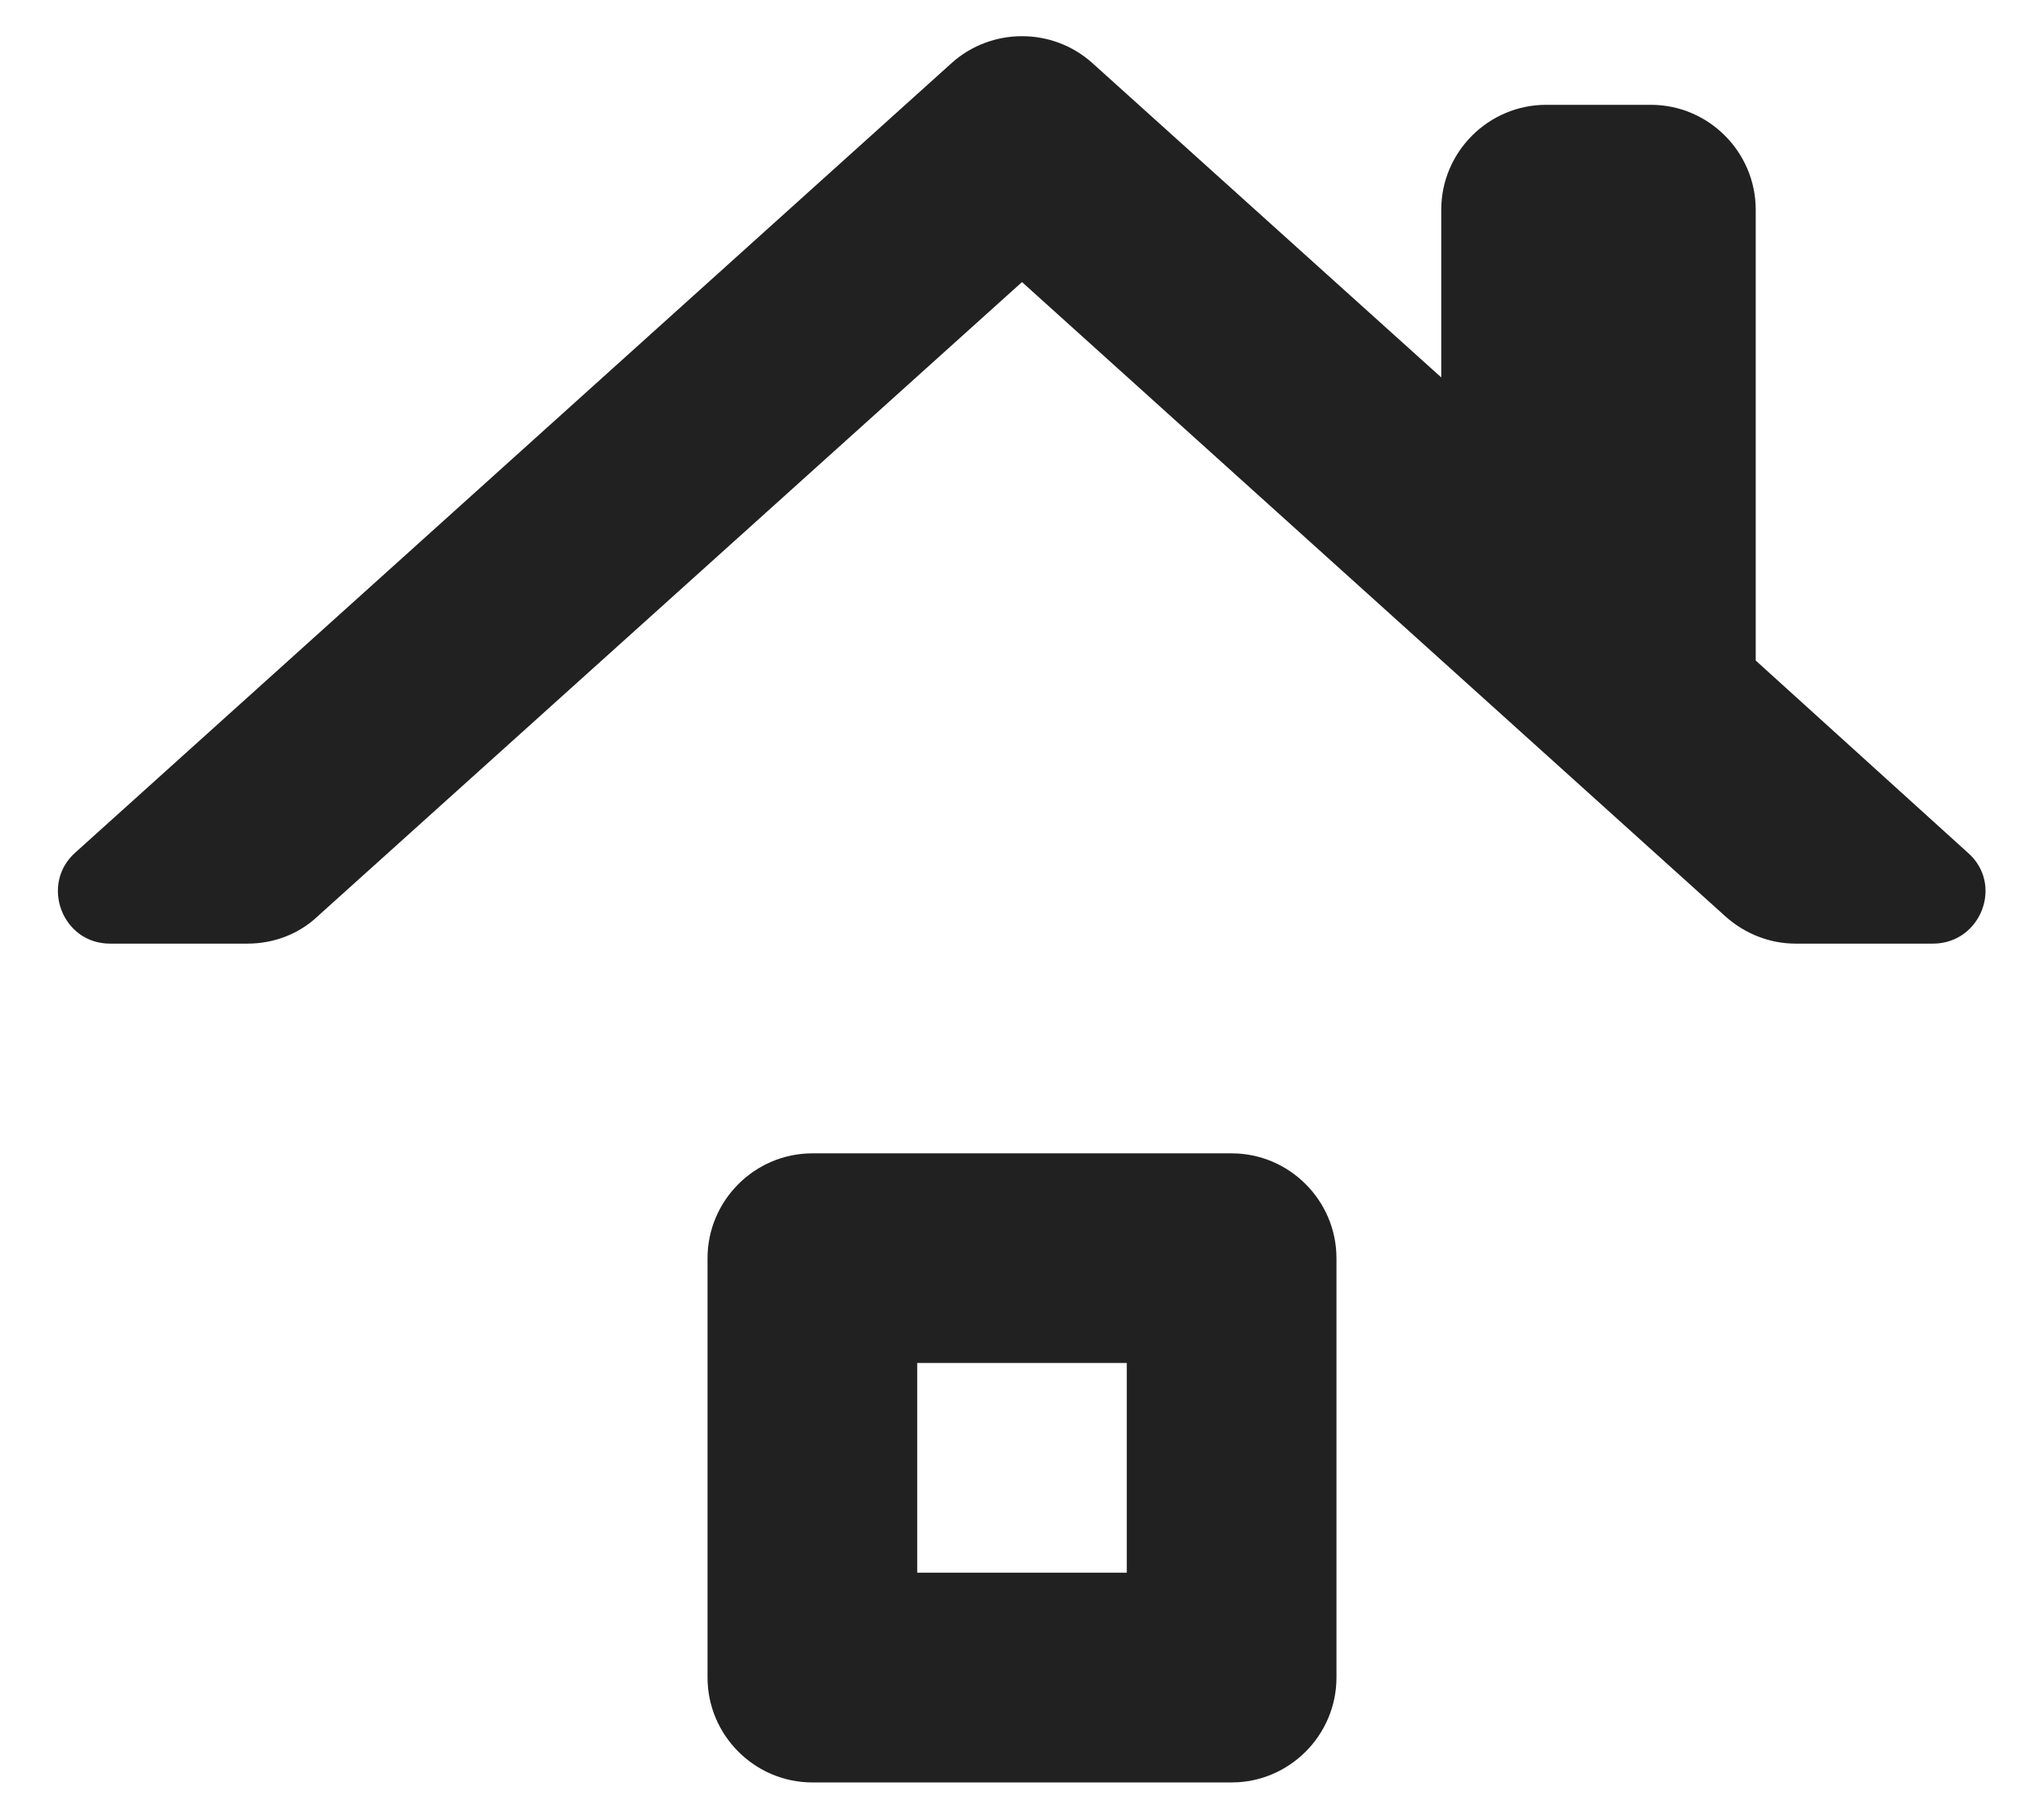 <svg width="26" height="23" viewBox="0 0 26 23" fill="none" xmlns="http://www.w3.org/2000/svg">
<path d="M14.333 20H11.667V17.333H14.333V20ZM9 16V21.333C9 22.067 9.6 22.667 10.333 22.667H15.667C16.4 22.667 17 22.067 17 21.333V16C17 15.267 16.4 14.667 15.667 14.667H10.333C9.6 14.667 9 15.267 9 16ZM22.333 8.4V2.667C22.333 1.933 21.733 1.333 21 1.333H19.667C18.933 1.333 18.333 1.933 18.333 2.667V4.8L13.893 0.8C13.387 0.347 12.613 0.347 12.107 0.8L0.96 10.84C0.507 11.24 0.787 12 1.4 12H3.147C3.48 12 3.8 11.88 4.04 11.653L13 3.587L21.947 11.653C22.2 11.88 22.52 12 22.84 12H24.587C25.2 12 25.493 11.24 25.027 10.84L22.333 8.4Z" fill="#212121"/>
</svg>
